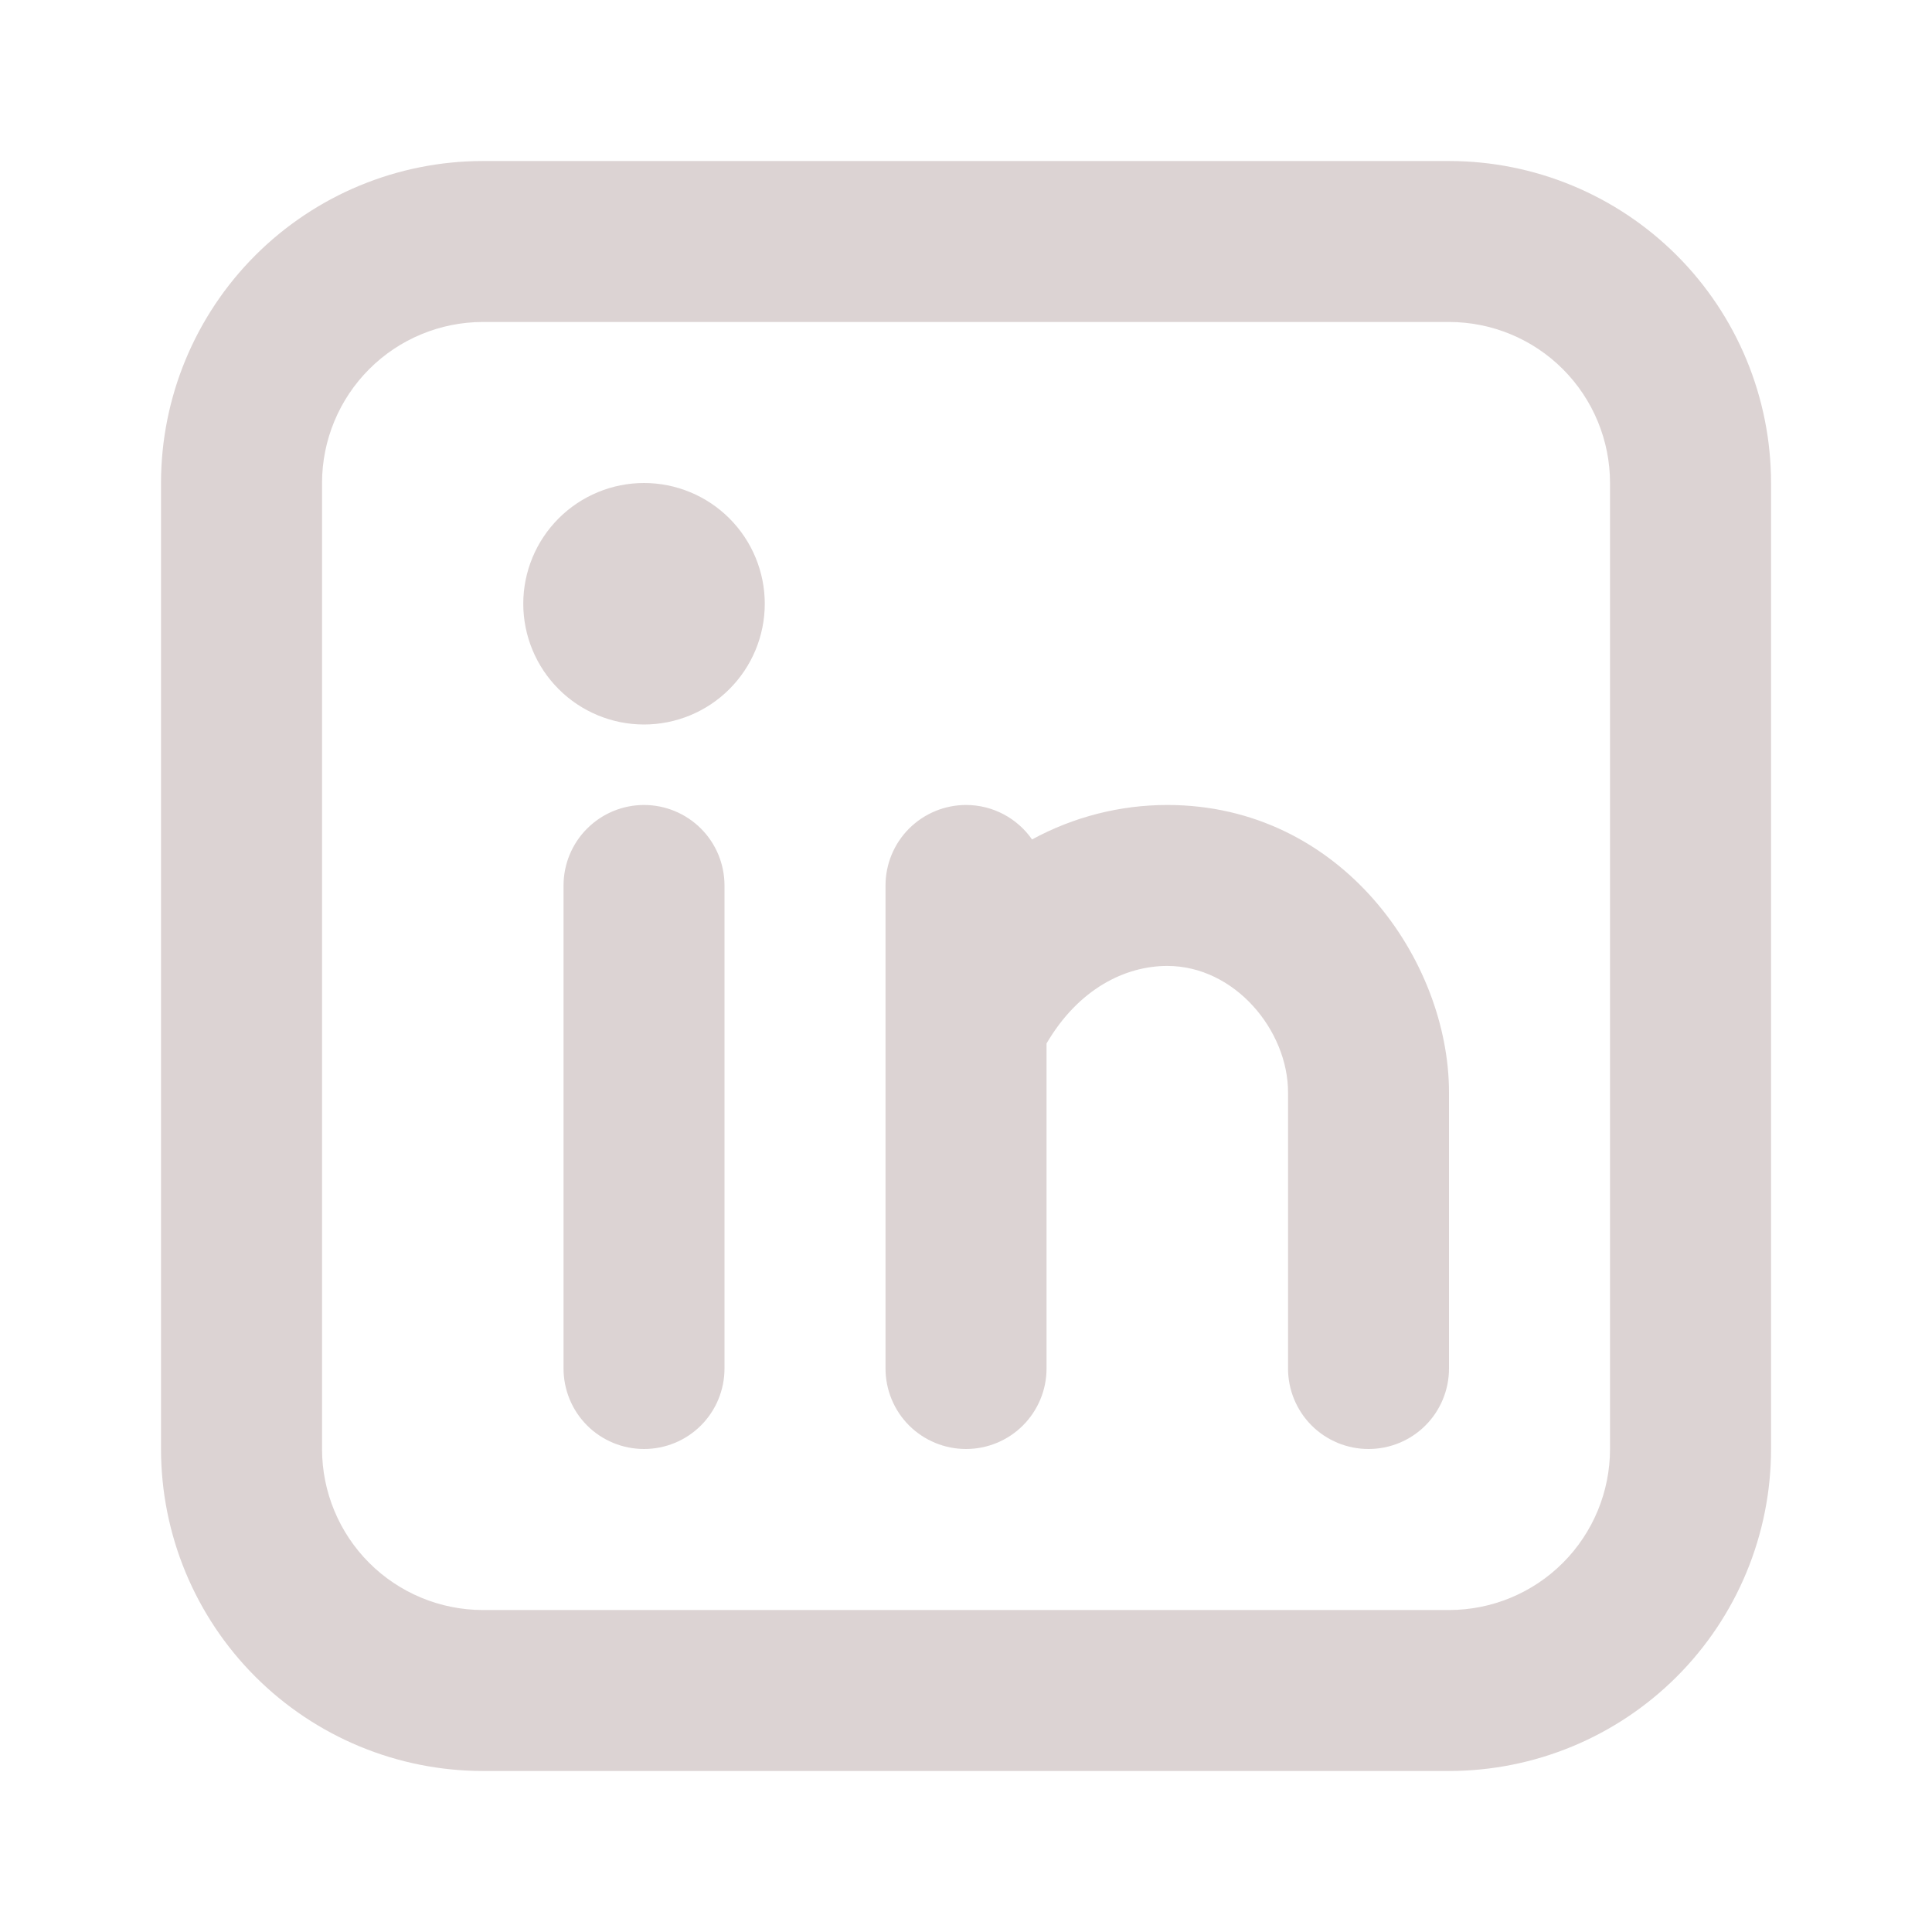<svg width="32" height="32" viewBox="0 0 32 32" fill="none" xmlns="http://www.w3.org/2000/svg">
<path fill-rule="evenodd" clip-rule="evenodd" d="M8 2.667C6.586 2.667 5.229 3.229 4.229 4.229C3.229 5.229 2.667 6.586 2.667 8V24C2.667 25.415 3.229 26.771 4.229 27.771C5.229 28.771 6.586 29.333 8 29.333H24C25.415 29.333 26.771 28.771 27.772 27.771C28.772 26.771 29.334 25.415 29.334 24V8C29.334 6.586 28.772 5.229 27.772 4.229C26.771 3.229 25.415 2.667 24 2.667H8ZM5.334 8C5.334 7.293 5.615 6.615 6.115 6.114C6.615 5.614 7.293 5.333 8 5.333H24C24.708 5.333 25.386 5.614 25.886 6.114C26.386 6.615 26.667 7.293 26.667 8V24C26.667 24.707 26.386 25.386 25.886 25.886C25.386 26.386 24.708 26.667 24 26.667H8C7.293 26.667 6.615 26.386 6.115 25.886C5.615 25.386 5.334 24.707 5.334 24V8ZM12 14.667C12 14.313 11.86 13.974 11.61 13.724C11.36 13.474 11.021 13.333 10.667 13.333C10.313 13.333 9.974 13.474 9.724 13.724C9.474 13.974 9.334 14.313 9.334 14.667V22.667C9.334 23.02 9.474 23.36 9.724 23.61C9.974 23.86 10.313 24 10.667 24C11.021 24 11.36 23.86 11.61 23.61C11.86 23.36 12 23.02 12 22.667V14.667ZM12.667 10C12.667 10.53 12.456 11.039 12.081 11.414C11.706 11.789 11.197 12 10.667 12C10.137 12 9.628 11.789 9.253 11.414C8.878 11.039 8.667 10.53 8.667 10C8.667 9.47 8.878 8.961 9.253 8.586C9.628 8.211 10.137 8 10.667 8C11.197 8 11.706 8.211 12.081 8.586C12.456 8.961 12.667 9.47 12.667 10ZM16 13.333C16.454 13.333 16.854 13.56 17.094 13.904C17.781 13.53 18.551 13.333 19.334 13.333C22.214 13.333 24 15.901 24 18.095V22.667C24 23.02 23.86 23.36 23.61 23.61C23.36 23.86 23.021 24 22.667 24C22.313 24 21.974 23.86 21.724 23.61C21.474 23.36 21.334 23.02 21.334 22.667V18.093C21.334 17.069 20.454 15.999 19.334 15.999C18.635 15.999 17.863 16.379 17.334 17.283V22.667C17.334 23.02 17.193 23.36 16.943 23.61C16.693 23.86 16.354 24 16 24C15.647 24 15.308 23.86 15.057 23.61C14.807 23.36 14.667 23.02 14.667 22.667V14.667C14.667 14.313 14.807 13.974 15.057 13.724C15.308 13.474 15.647 13.333 16 13.333Z" fill="#DCD3D3"/>
</svg>
